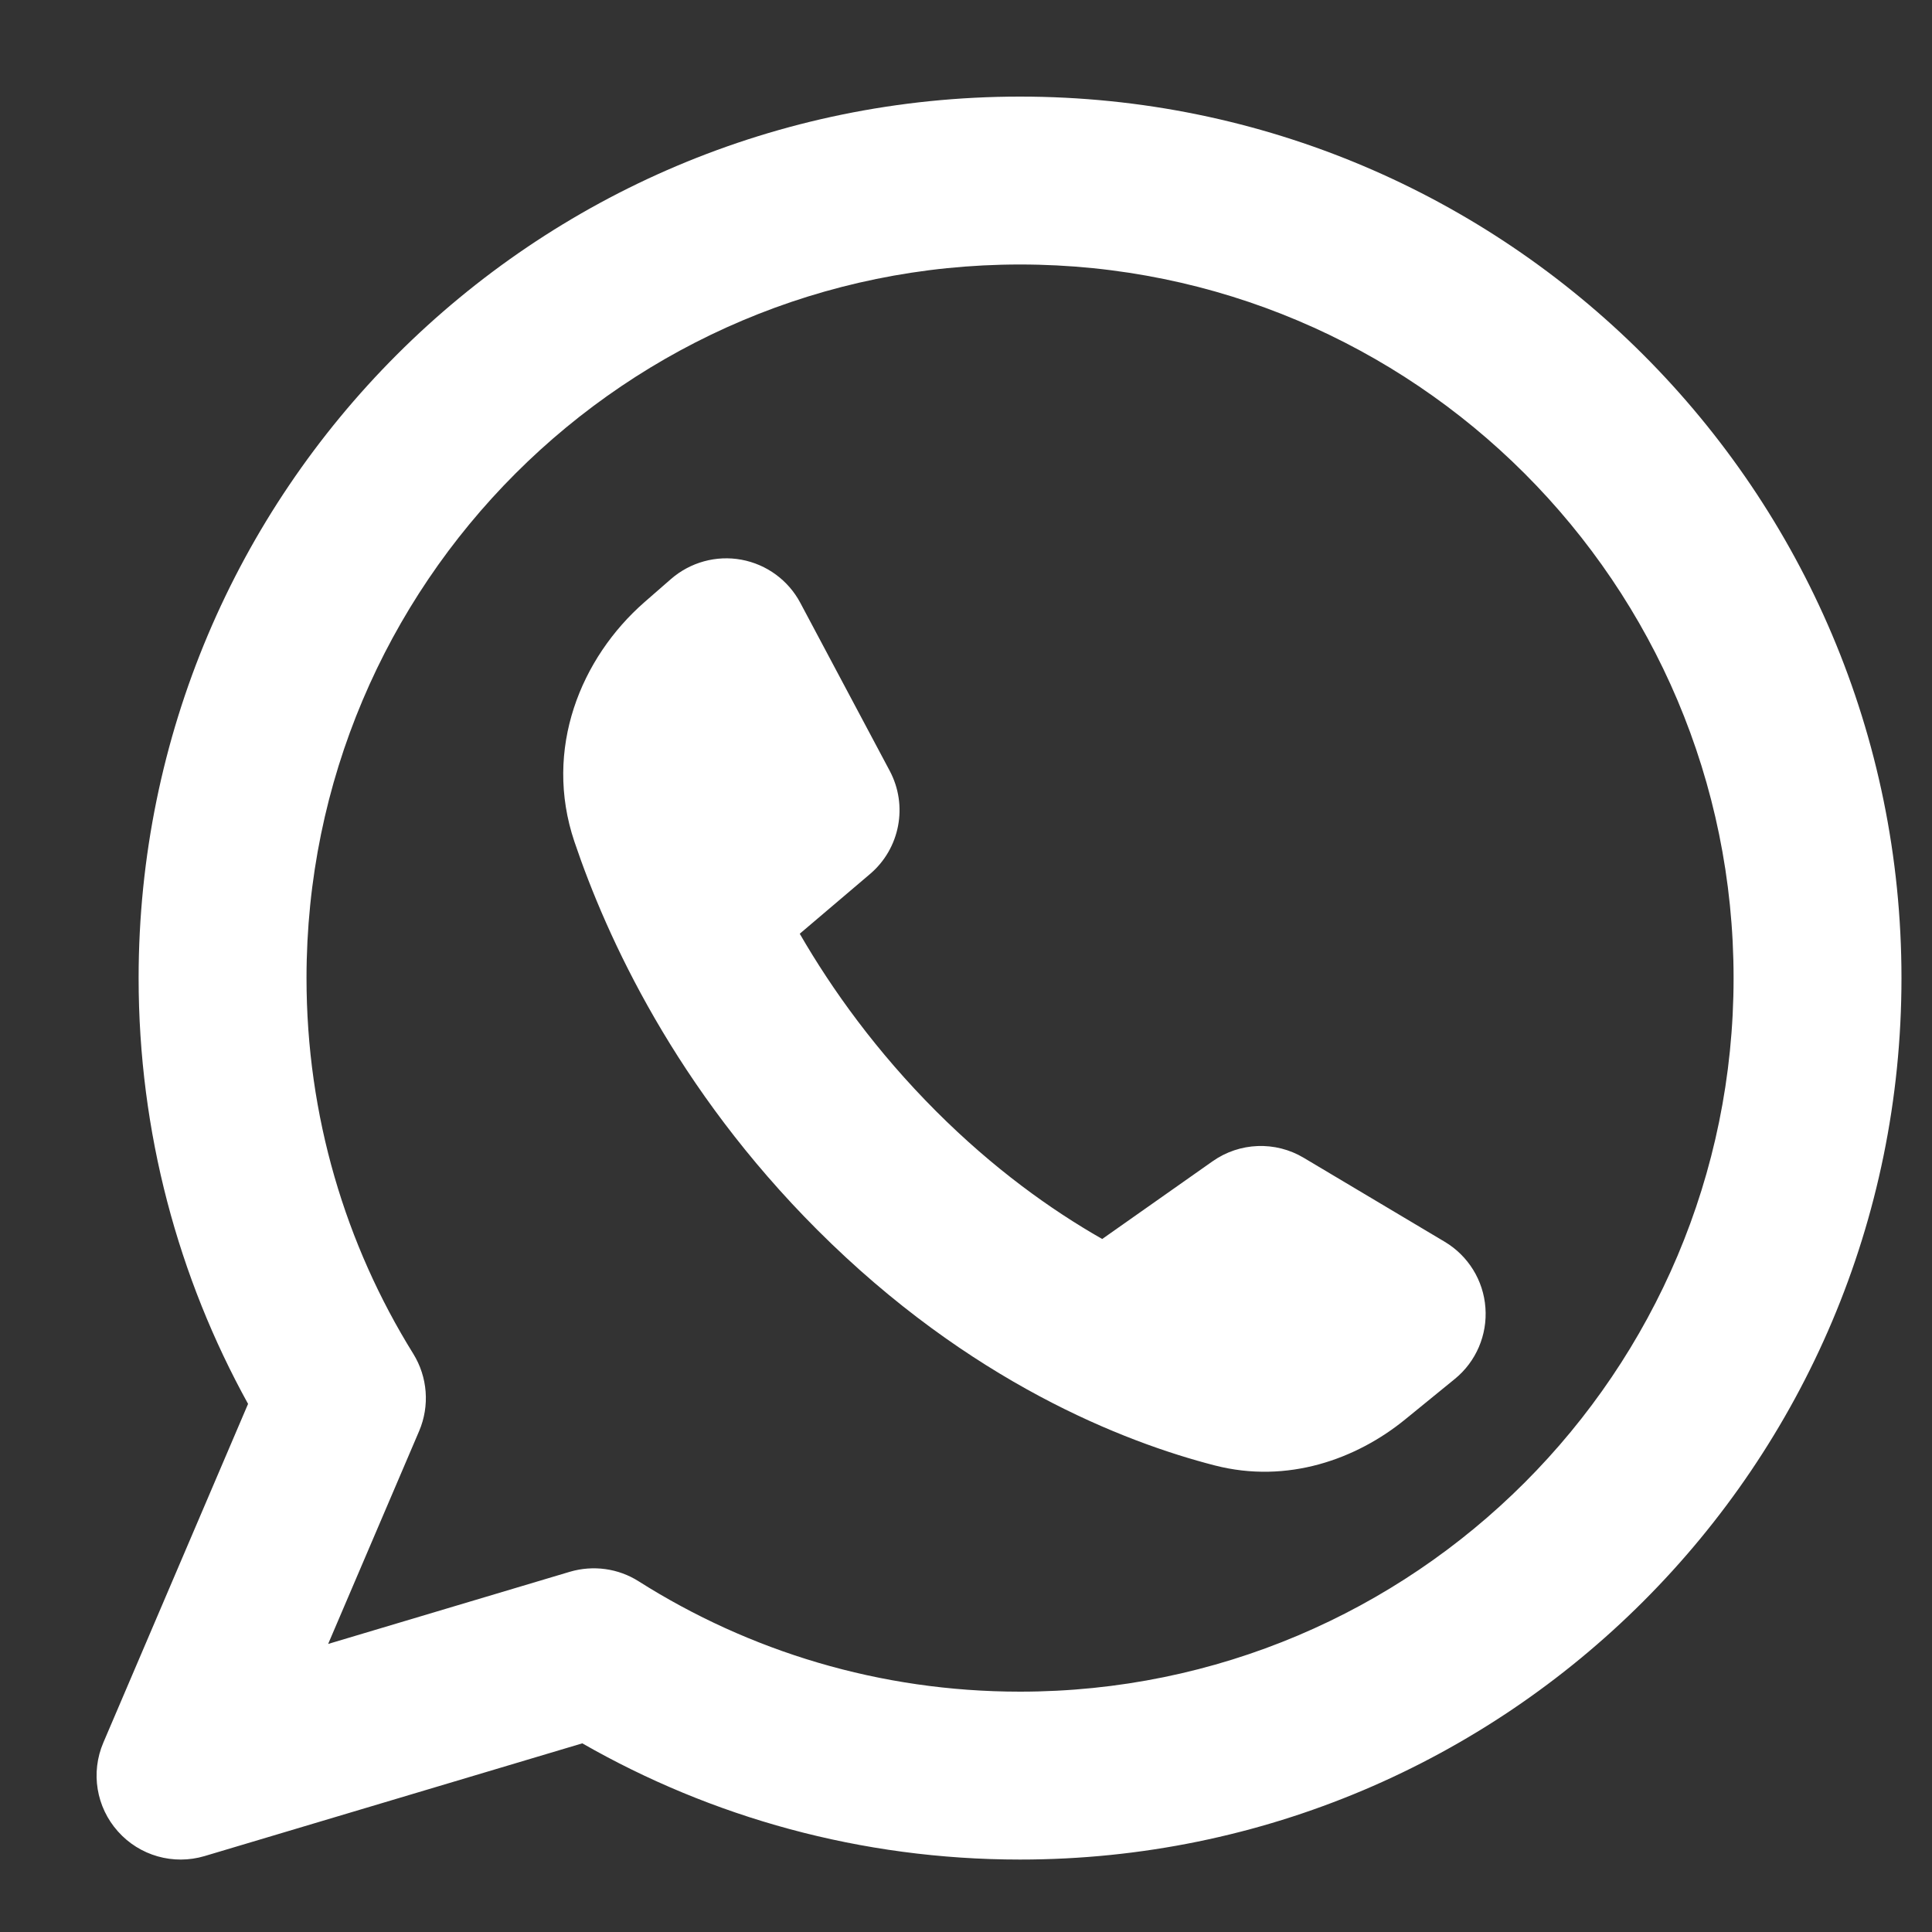 <svg width="20" height="20" viewBox="0 0 20 20" fill="none" xmlns="http://www.w3.org/2000/svg">
<rect x="0" y="0" width="20" height="20" fill="#333333" stroke="none"/>
<path fill-rule="evenodd" clip-rule="evenodd" d="M3.173 10.125C3.173 6.045 6.48 2.738 10.559 2.738C14.639 2.738 17.946 6.045 17.946 10.125C17.946 14.205 14.639 17.512 10.559 17.512C9.106 17.512 7.754 17.093 6.612 16.37C6.4 16.235 6.14 16.2 5.899 16.271L3.397 17.018L4.339 14.814C4.45 14.553 4.427 14.255 4.278 14.014C3.577 12.885 3.173 11.554 3.173 10.125ZM10.559 1C5.52 1 1.435 5.085 1.435 10.125C1.435 11.722 1.846 13.226 2.568 14.533L1.07 18.039C0.937 18.349 0.996 18.708 1.221 18.959C1.445 19.211 1.795 19.31 2.118 19.214L6.028 18.047C7.364 18.812 8.912 19.25 10.559 19.25C15.599 19.25 19.684 15.165 19.684 10.125C19.684 5.085 15.599 1 10.559 1ZM12.552 12.022L11.41 12.826C10.875 12.521 10.283 12.096 9.69 11.503C9.074 10.886 8.616 10.249 8.279 9.666L9.005 9.049C9.317 8.785 9.402 8.339 9.21 7.979L8.285 6.241C8.161 6.007 7.936 5.842 7.675 5.794C7.415 5.746 7.146 5.82 6.946 5.994L6.672 6.233C6.013 6.809 5.623 7.754 5.946 8.712C6.281 9.705 6.996 11.267 8.461 12.732C10.037 14.308 11.638 14.929 12.575 15.17C13.329 15.364 14.043 15.104 14.546 14.694L15.06 14.275C15.28 14.096 15.398 13.82 15.377 13.538C15.357 13.255 15.199 13 14.956 12.855L13.497 11.986C13.203 11.81 12.832 11.824 12.552 12.022Z" fill="white"/>
</svg>
